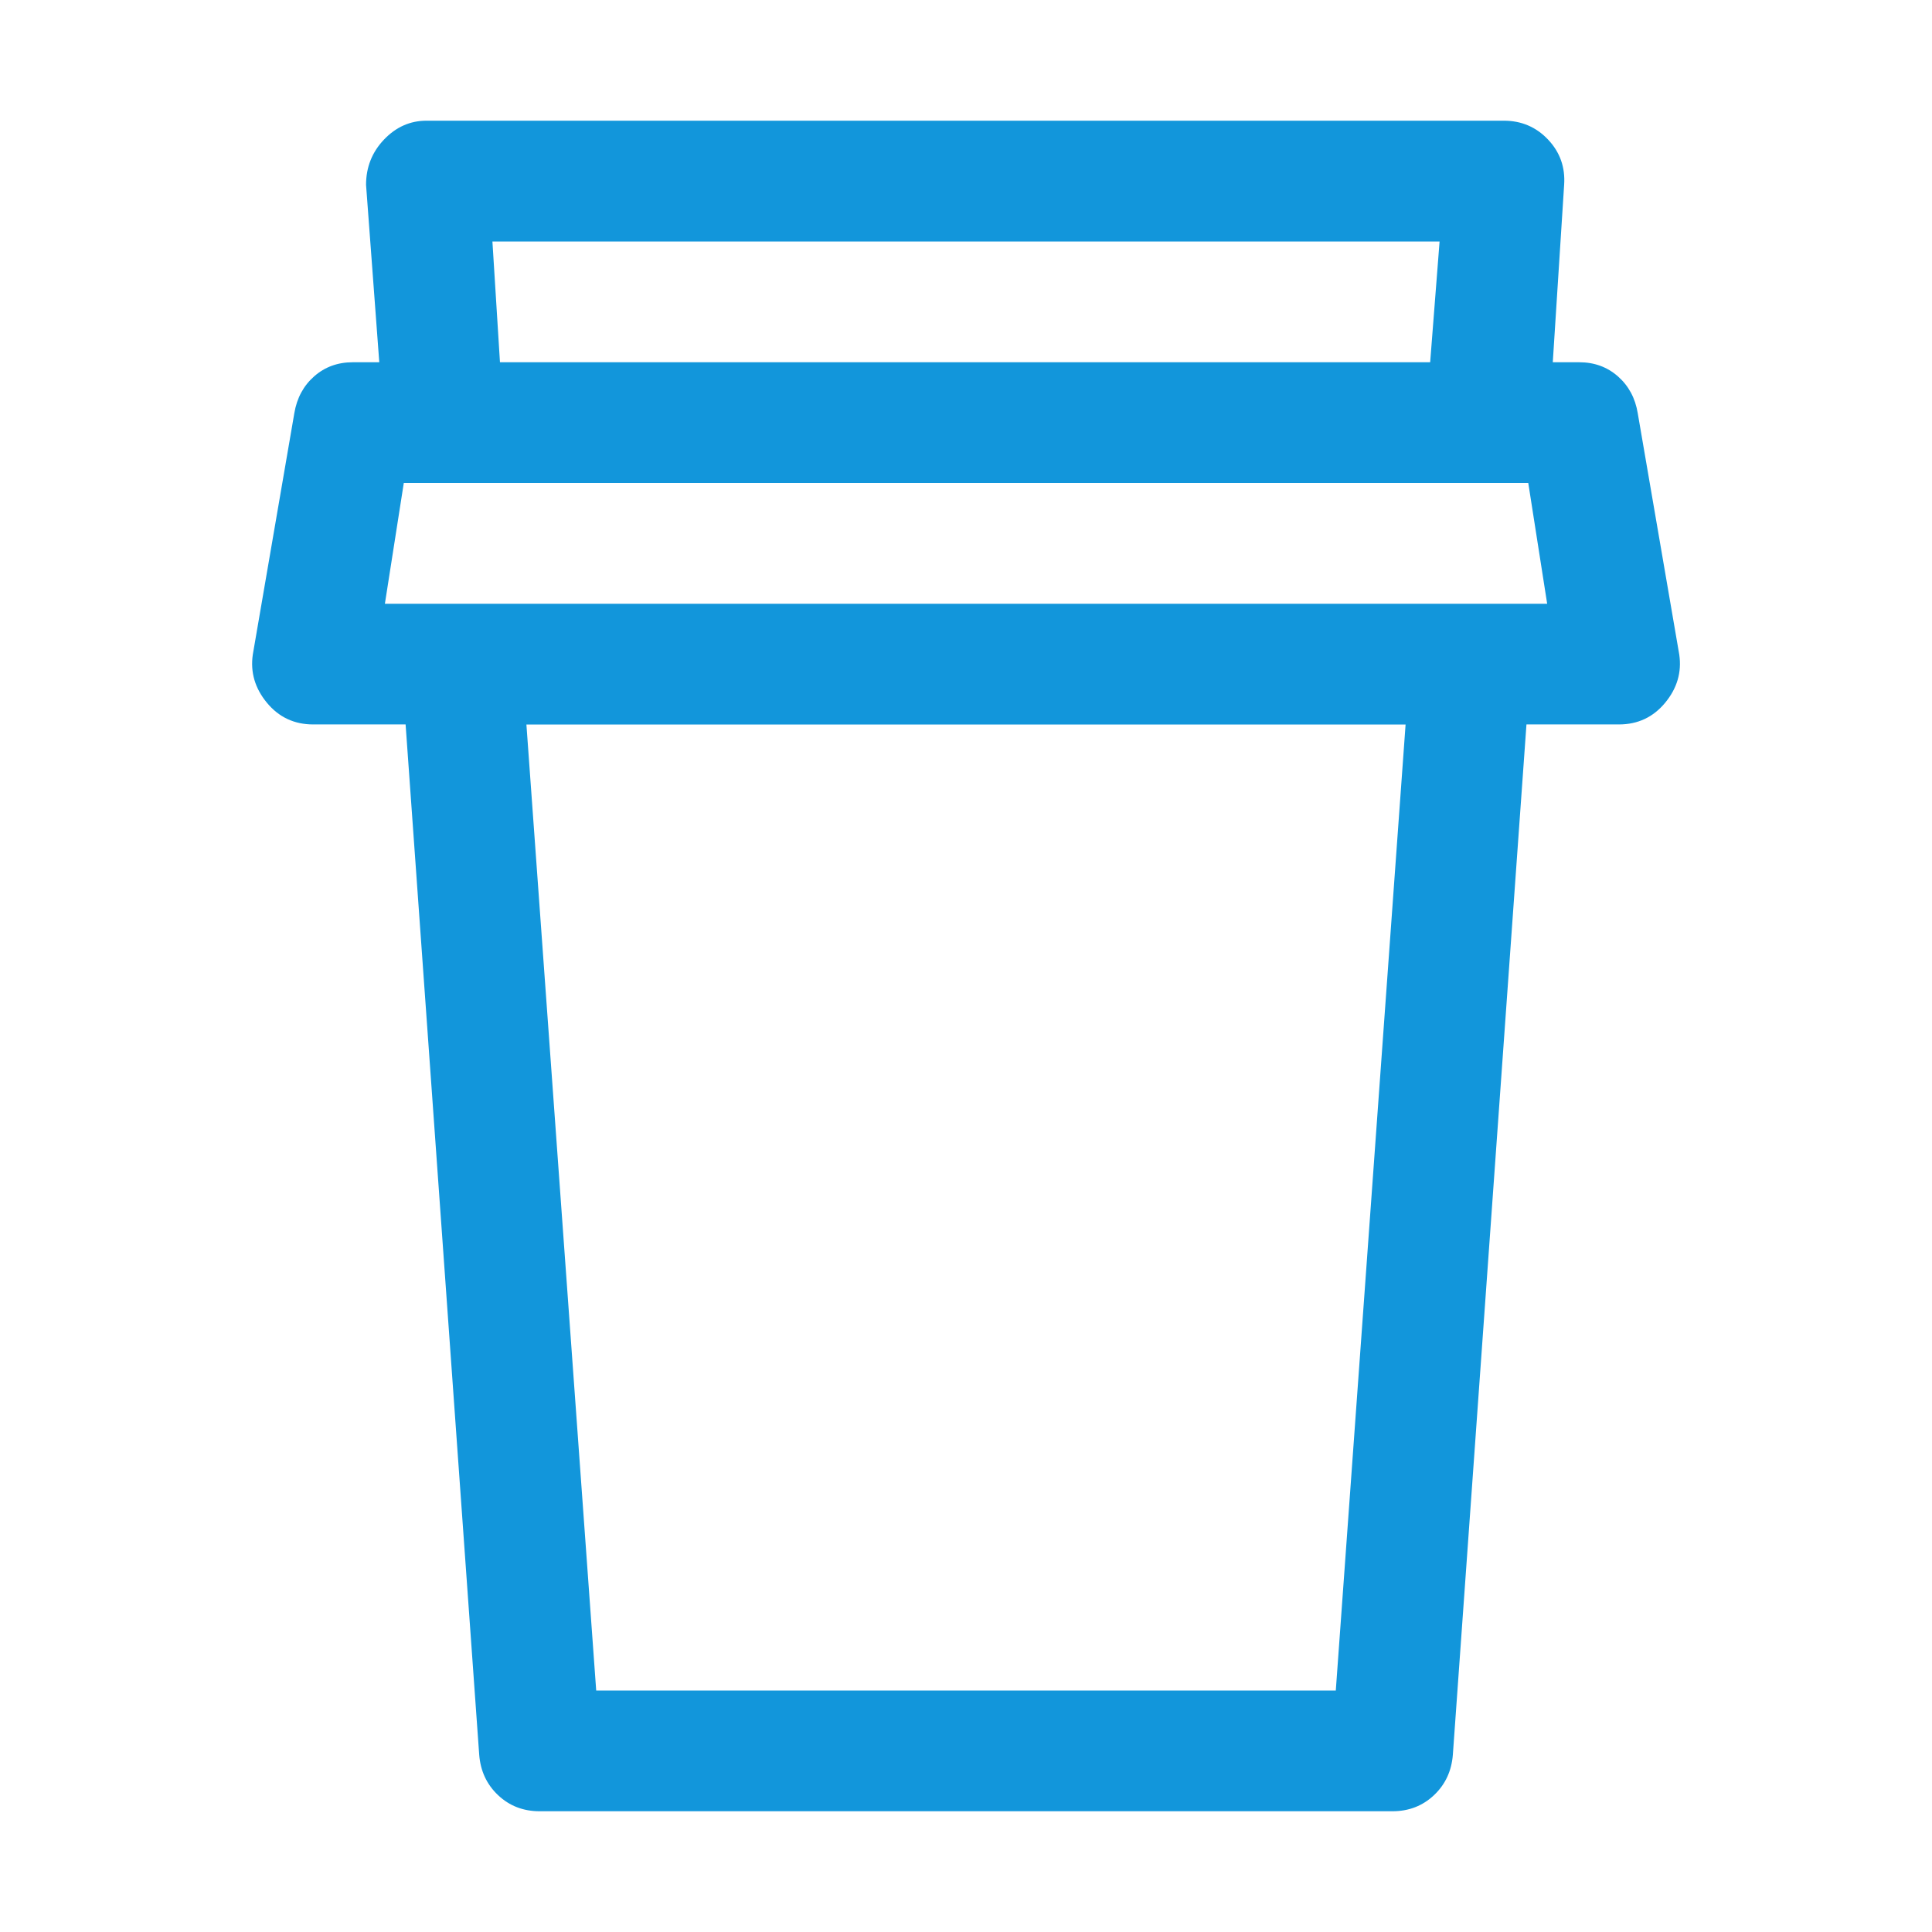 <?xml version="1.0" standalone="no"?><!DOCTYPE svg PUBLIC "-//W3C//DTD SVG 1.1//EN" "http://www.w3.org/Graphics/SVG/1.1/DTD/svg11.dtd"><svg class="icon" width="200px" height="200.00px" viewBox="0 0 1024 1024" version="1.1" xmlns="http://www.w3.org/2000/svg"><path fill="#1296db" d="M823.008 192h14.016q12 0 20.512 7.488t10.496 19.488l22.016 128q2.016 14.016-7.488 25.504t-24.512 11.488h-48.992l-39.008 546.016q-0.992 12.992-10.016 21.504t-22.016 8.512H286.016q-12.992 0-22.016-8.512t-10.016-21.504L214.976 383.968H165.984q-15.008 0-24.512-11.488t-7.488-25.504l22.016-128q2.016-12 10.496-19.488T187.008 192h14.016l-7.008-94.016q0-14.016 9.504-24t22.496-10.016h571.008q14.016 0 23.488 10.016t8.512 24z m-64.992 0l4.992-64H260.992l4 64h492.992zM210.016 320h610.016l-10.016-64H214.016l-10.016 64h6.016z m68.992 64l36.992 512h392l36.992-512H278.976z" /></svg>